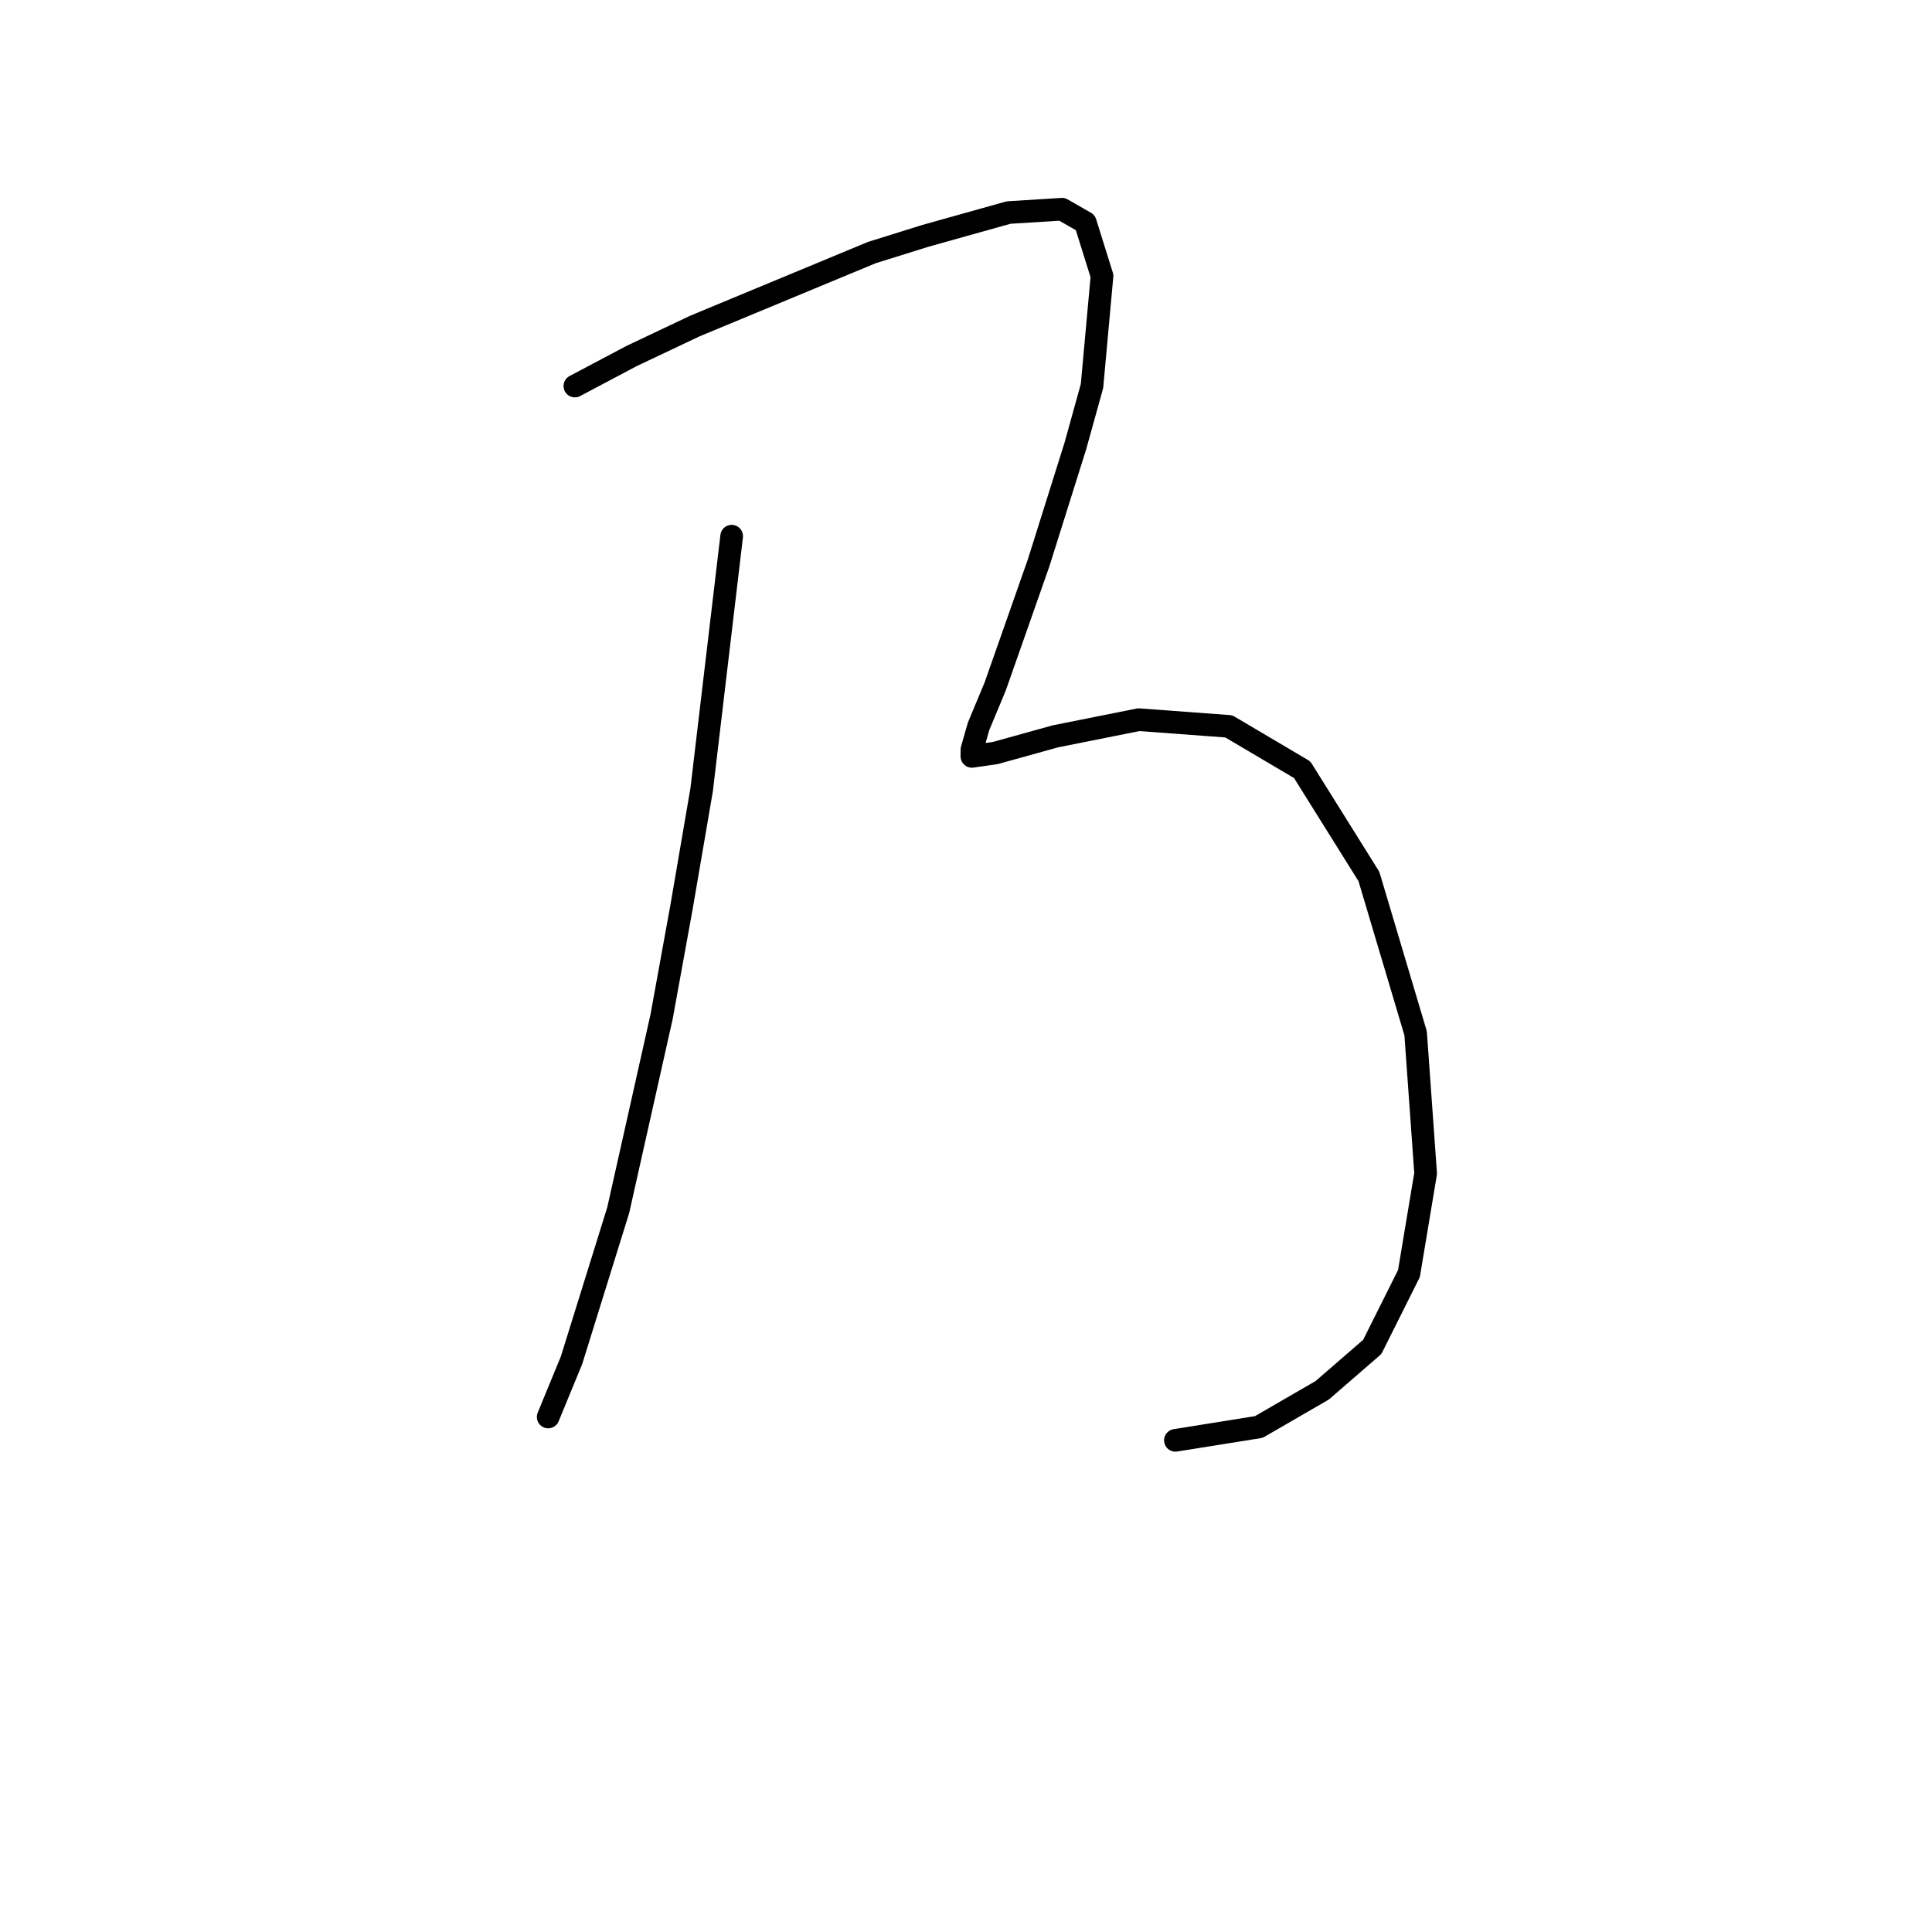 <?xml version="1.0" standalone="no"?>
    <svg width="256" height="256" xmlns="http://www.w3.org/2000/svg" version="1.1">
    <polyline stroke="black" stroke-width="3" stroke-linecap="round" fill="transparent" stroke-linejoin="round" points="96.95 71.047 92.972 104.645 90.319 120.118 87.667 134.707 81.919 160.348 75.73 180.242 72.636 187.758 72.636 187.758 " />
        <polyline stroke="black" stroke-width="3" stroke-linecap="round" fill="transparent" stroke-linejoin="round" points="76.172 51.153 83.688 47.174 92.087 43.195 115.518 33.469 122.591 31.259 133.644 28.164 140.717 27.722 143.811 29.491 146.022 36.564 144.696 51.153 142.485 59.11 137.622 74.583 131.875 90.941 129.665 96.246 128.781 99.34 128.781 100.224 131.875 99.782 139.833 97.572 150.885 95.361 162.821 96.246 172.547 101.993 181.389 116.14 187.578 136.918 188.904 155.485 186.694 168.748 181.831 178.474 175.2 184.221 166.8 189.084 155.748 190.852 155.748 190.852 " />
        </svg>